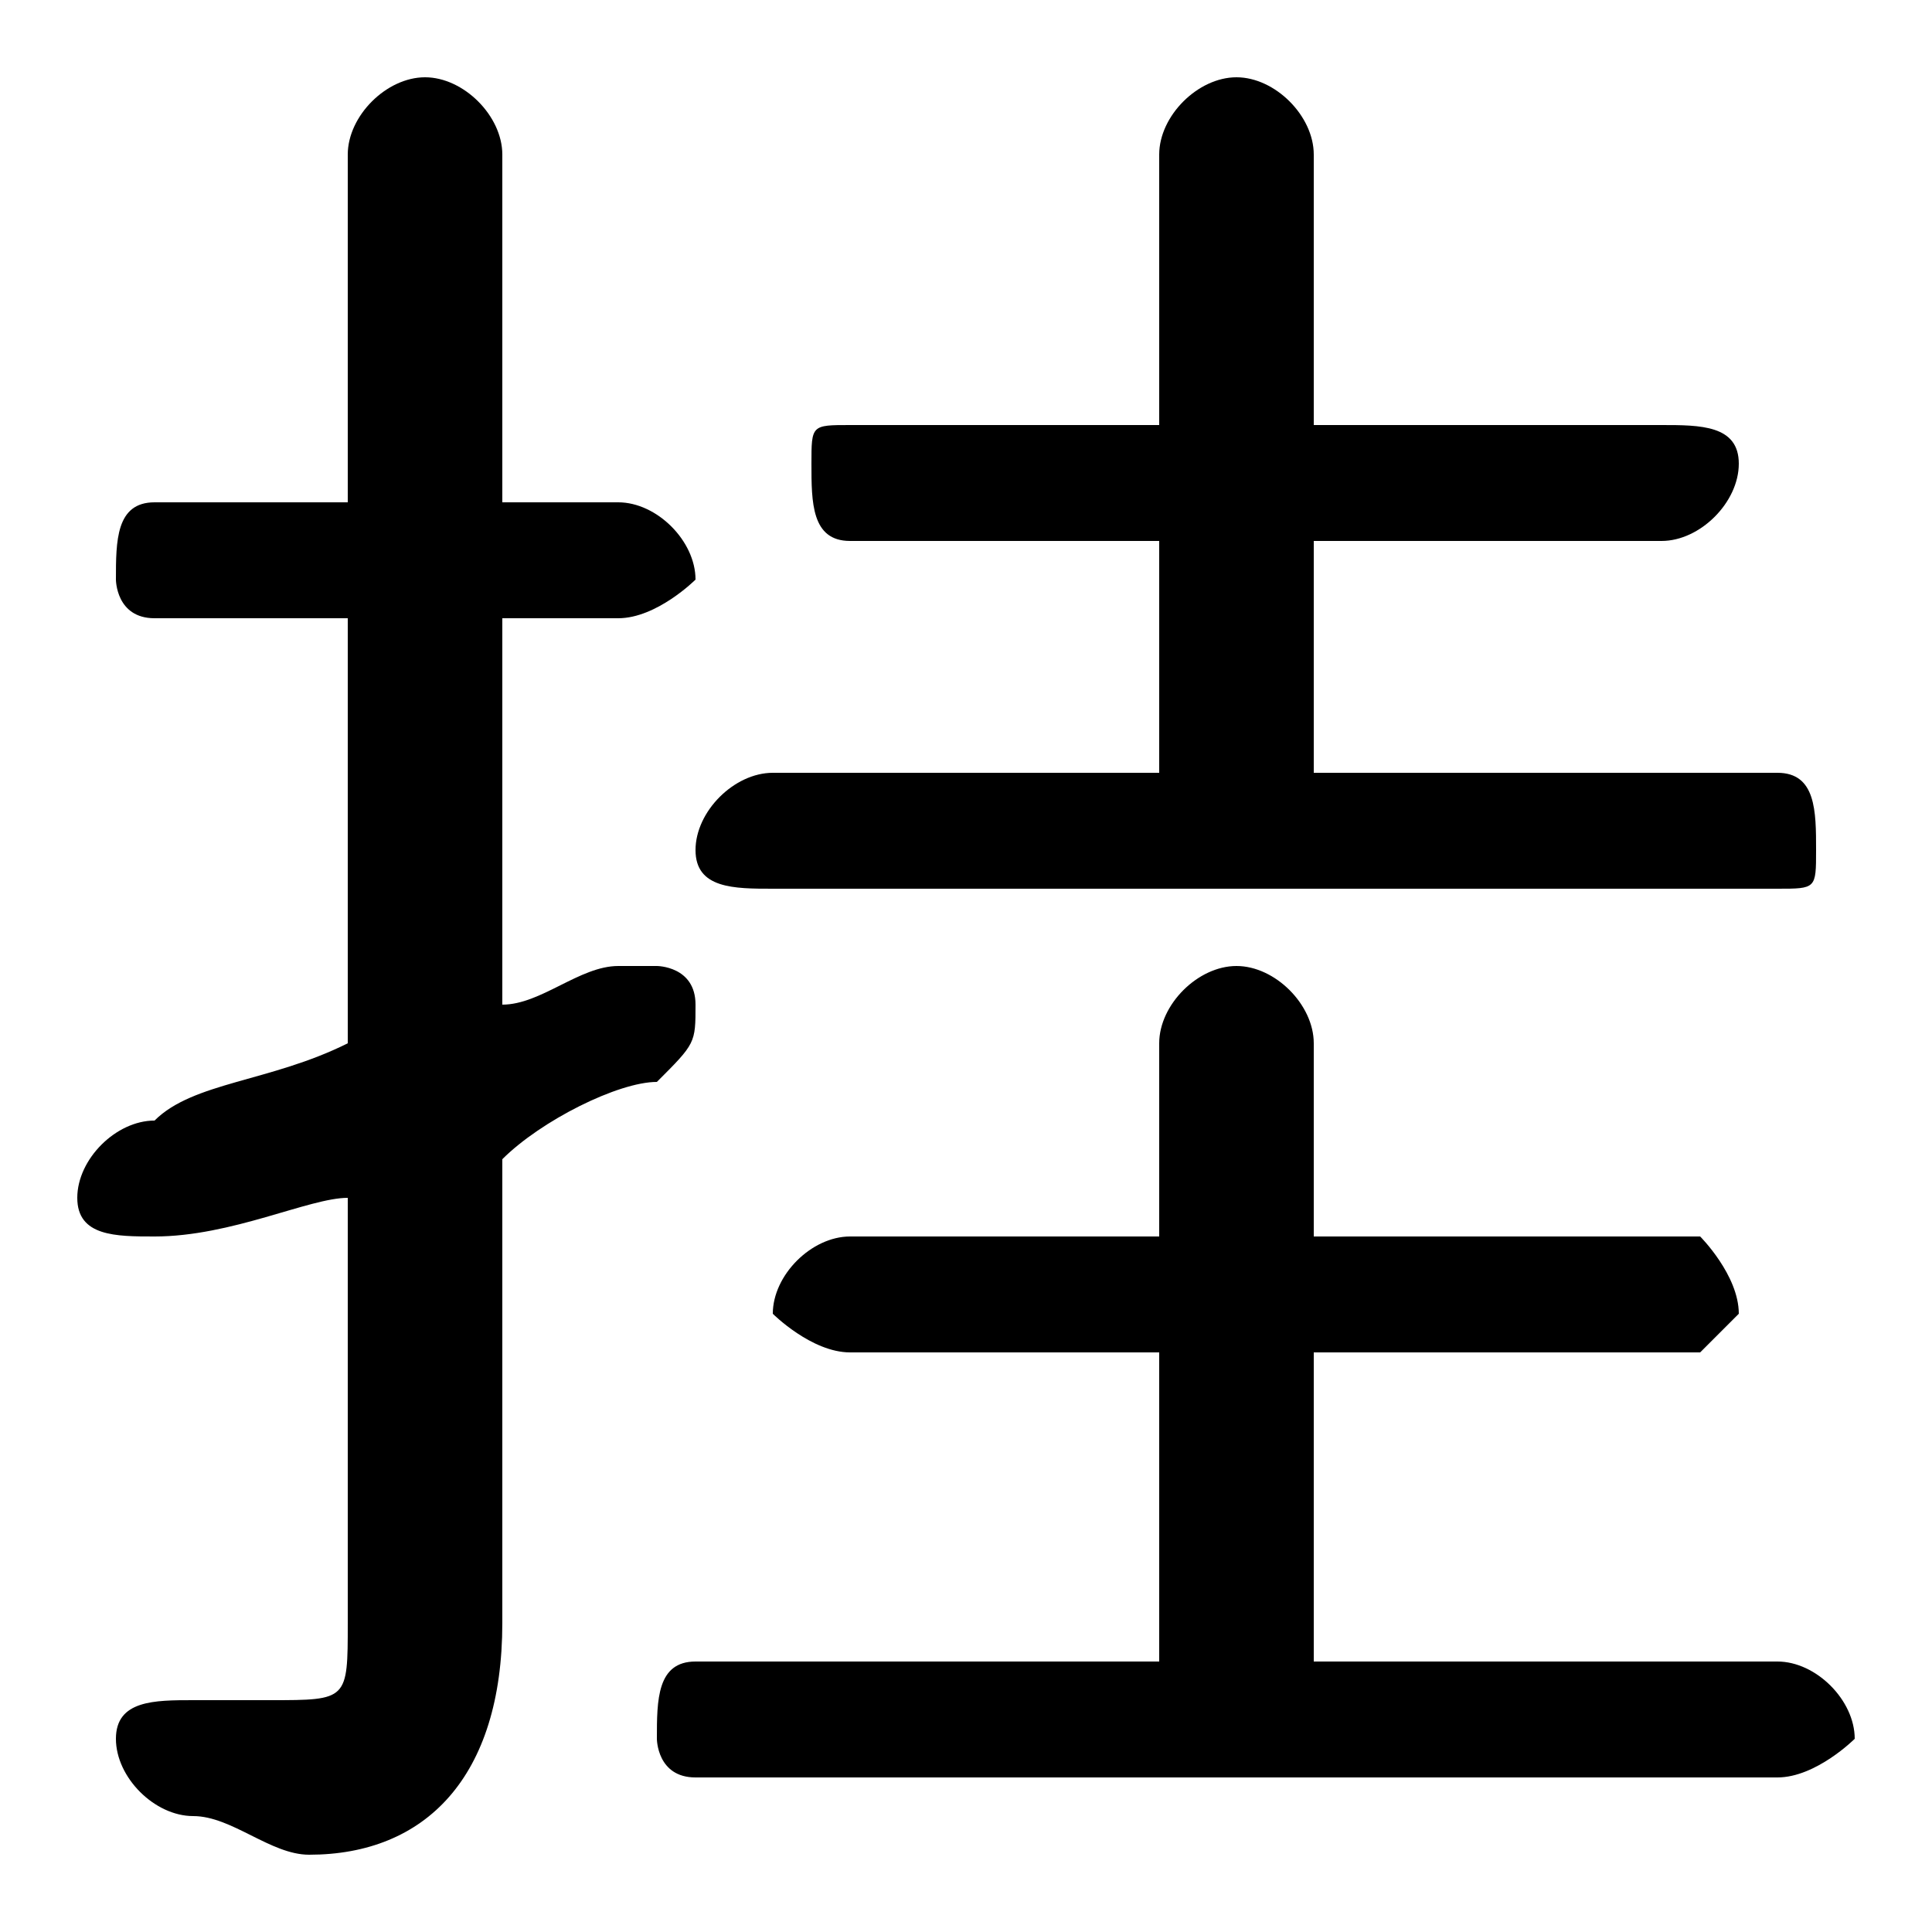<svg xmlns="http://www.w3.org/2000/svg" viewBox="0 -44.0 50.0 50.0">
    <rect x="0" y="-44.0" width="50.0" height="50.0" fill="#808080" stroke="none"/>
    <g transform="scale(1, -1)">
        <!-- ボディの枠 -->
        <rect x="0" y="-6.0" width="50.0" height="50.0"
            stroke="white" fill="white"/>
        <!-- グリフ座標系の原点 -->
        <circle cx="0" cy="0" r="5" fill="white"/>
        <!-- グリフのアウトライン -->
        <g style="fill:black;stroke:#000000;stroke-width:0;stroke-linecap:round;stroke-linejoin:round;">
        <path d="M 13.0 14.0 C 14.0 15.0 16.0 16.0 17.0 16.0 C 18.0 17.0 18.0 17.0 18.0 18.0 C 18.0 19.0 17.0 19.0 17.0 19.0 C 16.0 19.0 16.0 19.0 16.0 19.0 C 15.0 19.0 14.0 18.0 13.0 18.0 L 13.0 28.0 L 16.0 28.0 C 17.0 28.0 18.0 29.0 18.0 29.0 C 18.0 30.0 17.0 31.0 16.0 31.0 L 13.0 31.0 L 13.0 40.0 C 13.0 41.0 12.0 42.0 11.0 42.0 C 10.0 42.0 9.0 41.0 9.0 40.0 L 9.0 31.0 L 4.0 31.0 C 3.0 31.0 3.0 30.0 3.0 29.0 C 3.0 29.0 3.0 28.0 4.0 28.0 L 9.0 28.0 L 9.0 17.0 C 7.0 16.0 5.0 16.0 4.0 15.0 C 3.0 15.0 2.0 14.0 2.0 13.0 C 2.0 12.0 3.0 12.0 4.0 12.0 C 4.0 12.0 4.0 12.0 4.0 12.0 C 6.0 12.0 8.0 13.0 9.0 13.0 L 9.0 2.0 C 9.0 0.0 9.0 0.0 7.0 0.0 C 7.0 0.0 6.0 0.0 5.0 0.0 C 4.0 0.0 3.0 -0.0 3.0 -1.0 C 3.0 -2.0 4.0 -3.0 5.0 -3.0 C 6.0 -3.0 7.0 -4.0 8.0 -4.0 C 11.0 -4.0 13.0 -2.0 13.0 2.0 Z M 34.0 24.0 L 34.0 30.0 L 43.0 30.0 C 44.0 30.0 45.0 31.0 45.0 32.0 C 45.0 33.0 44.0 33.0 43.0 33.0 L 34.0 33.0 L 34.0 40.0 C 34.0 41.0 33.0 42.0 32.0 42.0 C 31.0 42.0 30.0 41.0 30.0 40.0 L 30.0 33.0 L 22.0 33.0 C 21.0 33.0 21.0 33.0 21.0 32.0 C 21.0 31.0 21.0 30.0 22.0 30.0 L 30.0 30.0 L 30.0 24.0 L 20.0 24.0 C 19.0 24.0 18.0 23.0 18.0 22.0 C 18.0 21.0 19.0 21.0 20.0 21.0 L 46.0 21.0 C 47.0 21.0 47.0 21.0 47.0 22.0 C 47.0 23.0 47.0 24.0 46.0 24.0 Z M 34.0 1.0 L 34.0 9.0 L 44.0 9.0 C 44.0 9.0 45.0 10.0 45.0 10.0 C 45.0 11.0 44.0 12.0 44.0 12.0 L 34.0 12.0 L 34.0 17.0 C 34.0 18.0 33.0 19.0 32.0 19.0 C 31.0 19.0 30.0 18.0 30.0 17.0 L 30.0 12.0 L 22.0 12.0 C 21.0 12.0 20.0 11.0 20.0 10.0 C 20.0 10.0 21.0 9.0 22.0 9.0 L 30.0 9.0 L 30.0 1.0 L 18.0 1.0 C 17.0 1.0 17.0 0.0 17.0 -1.0 C 17.0 -1.0 17.0 -2.0 18.0 -2.0 L 46.0 -2.0 C 47.0 -2.0 48.0 -1.0 48.0 -1.0 C 48.0 0.0 47.0 1.0 46.0 1.0 Z"/>
    </g>
    </g>
</svg>
